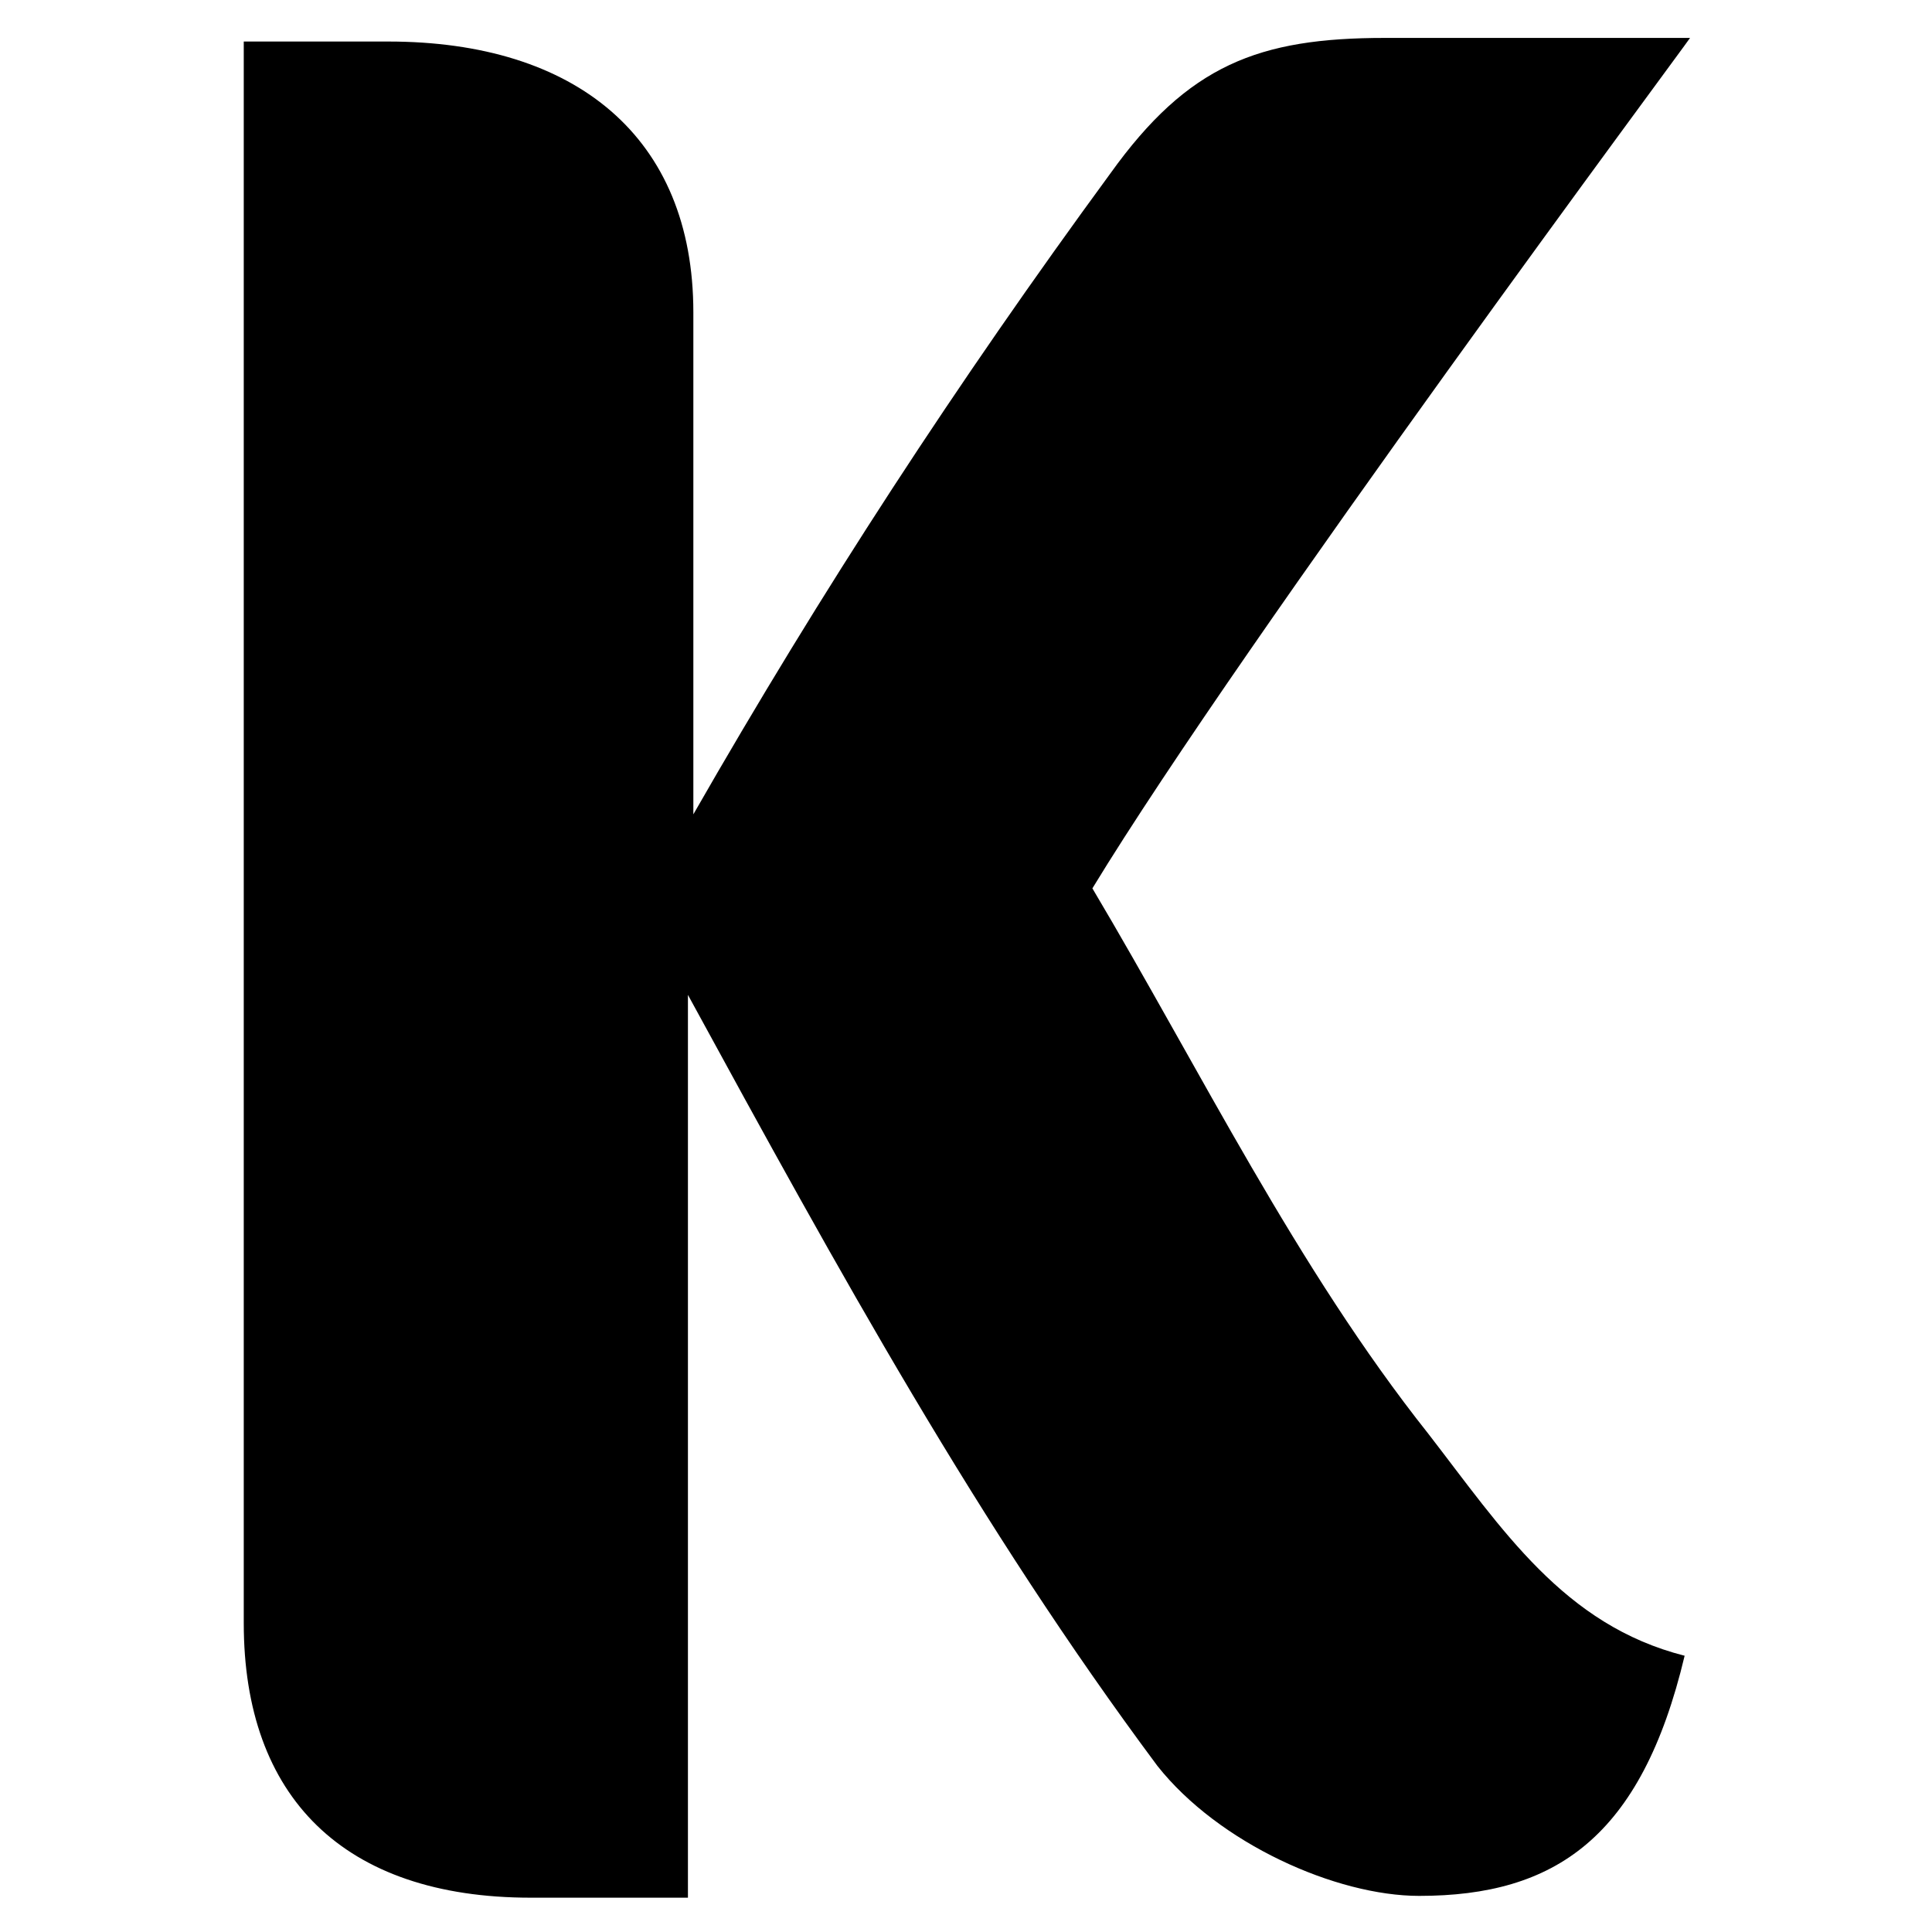 <?xml version="1.0" encoding="utf-8"?>
<!-- Generator: Adobe Illustrator 27.1.1, SVG Export Plug-In . SVG Version: 6.00 Build 0)  -->
<svg version="1.1" id="Layer_1" xmlns="http://www.w3.org/2000/svg" xmlns:xlink="http://www.w3.org/1999/xlink" x="0px" y="0px"
	 viewBox="0 0 107 107" style="enable-background:new 0 0 107 107;" xml:space="preserve">
<path id="K_Icon_00000071530899854954010540000007228923570965382844_" d="M60.5,49.2c6,10.1,11.3,21,18.6,30.2
	c4.1,5.3,7.5,10.6,14.2,12.3c-2.4,10.1-7.2,13.3-14.7,13.3c-4.6,0-11.1-2.9-14.5-7.2c-9.9-13.3-17.6-27.3-26-42.7v50h-8.7
	c-10.4,0-15.9-5.6-15.9-15.2V2.3h8c10.4,0,16.9,5.3,16.9,15v27.8C45.5,32.7,53,21.2,61.5,9.6c4.3-6,8.2-7.5,15.2-7.5h16.9
	C93.5,2.3,68.9,35.4,60.5,49.2z"/>
</svg>
